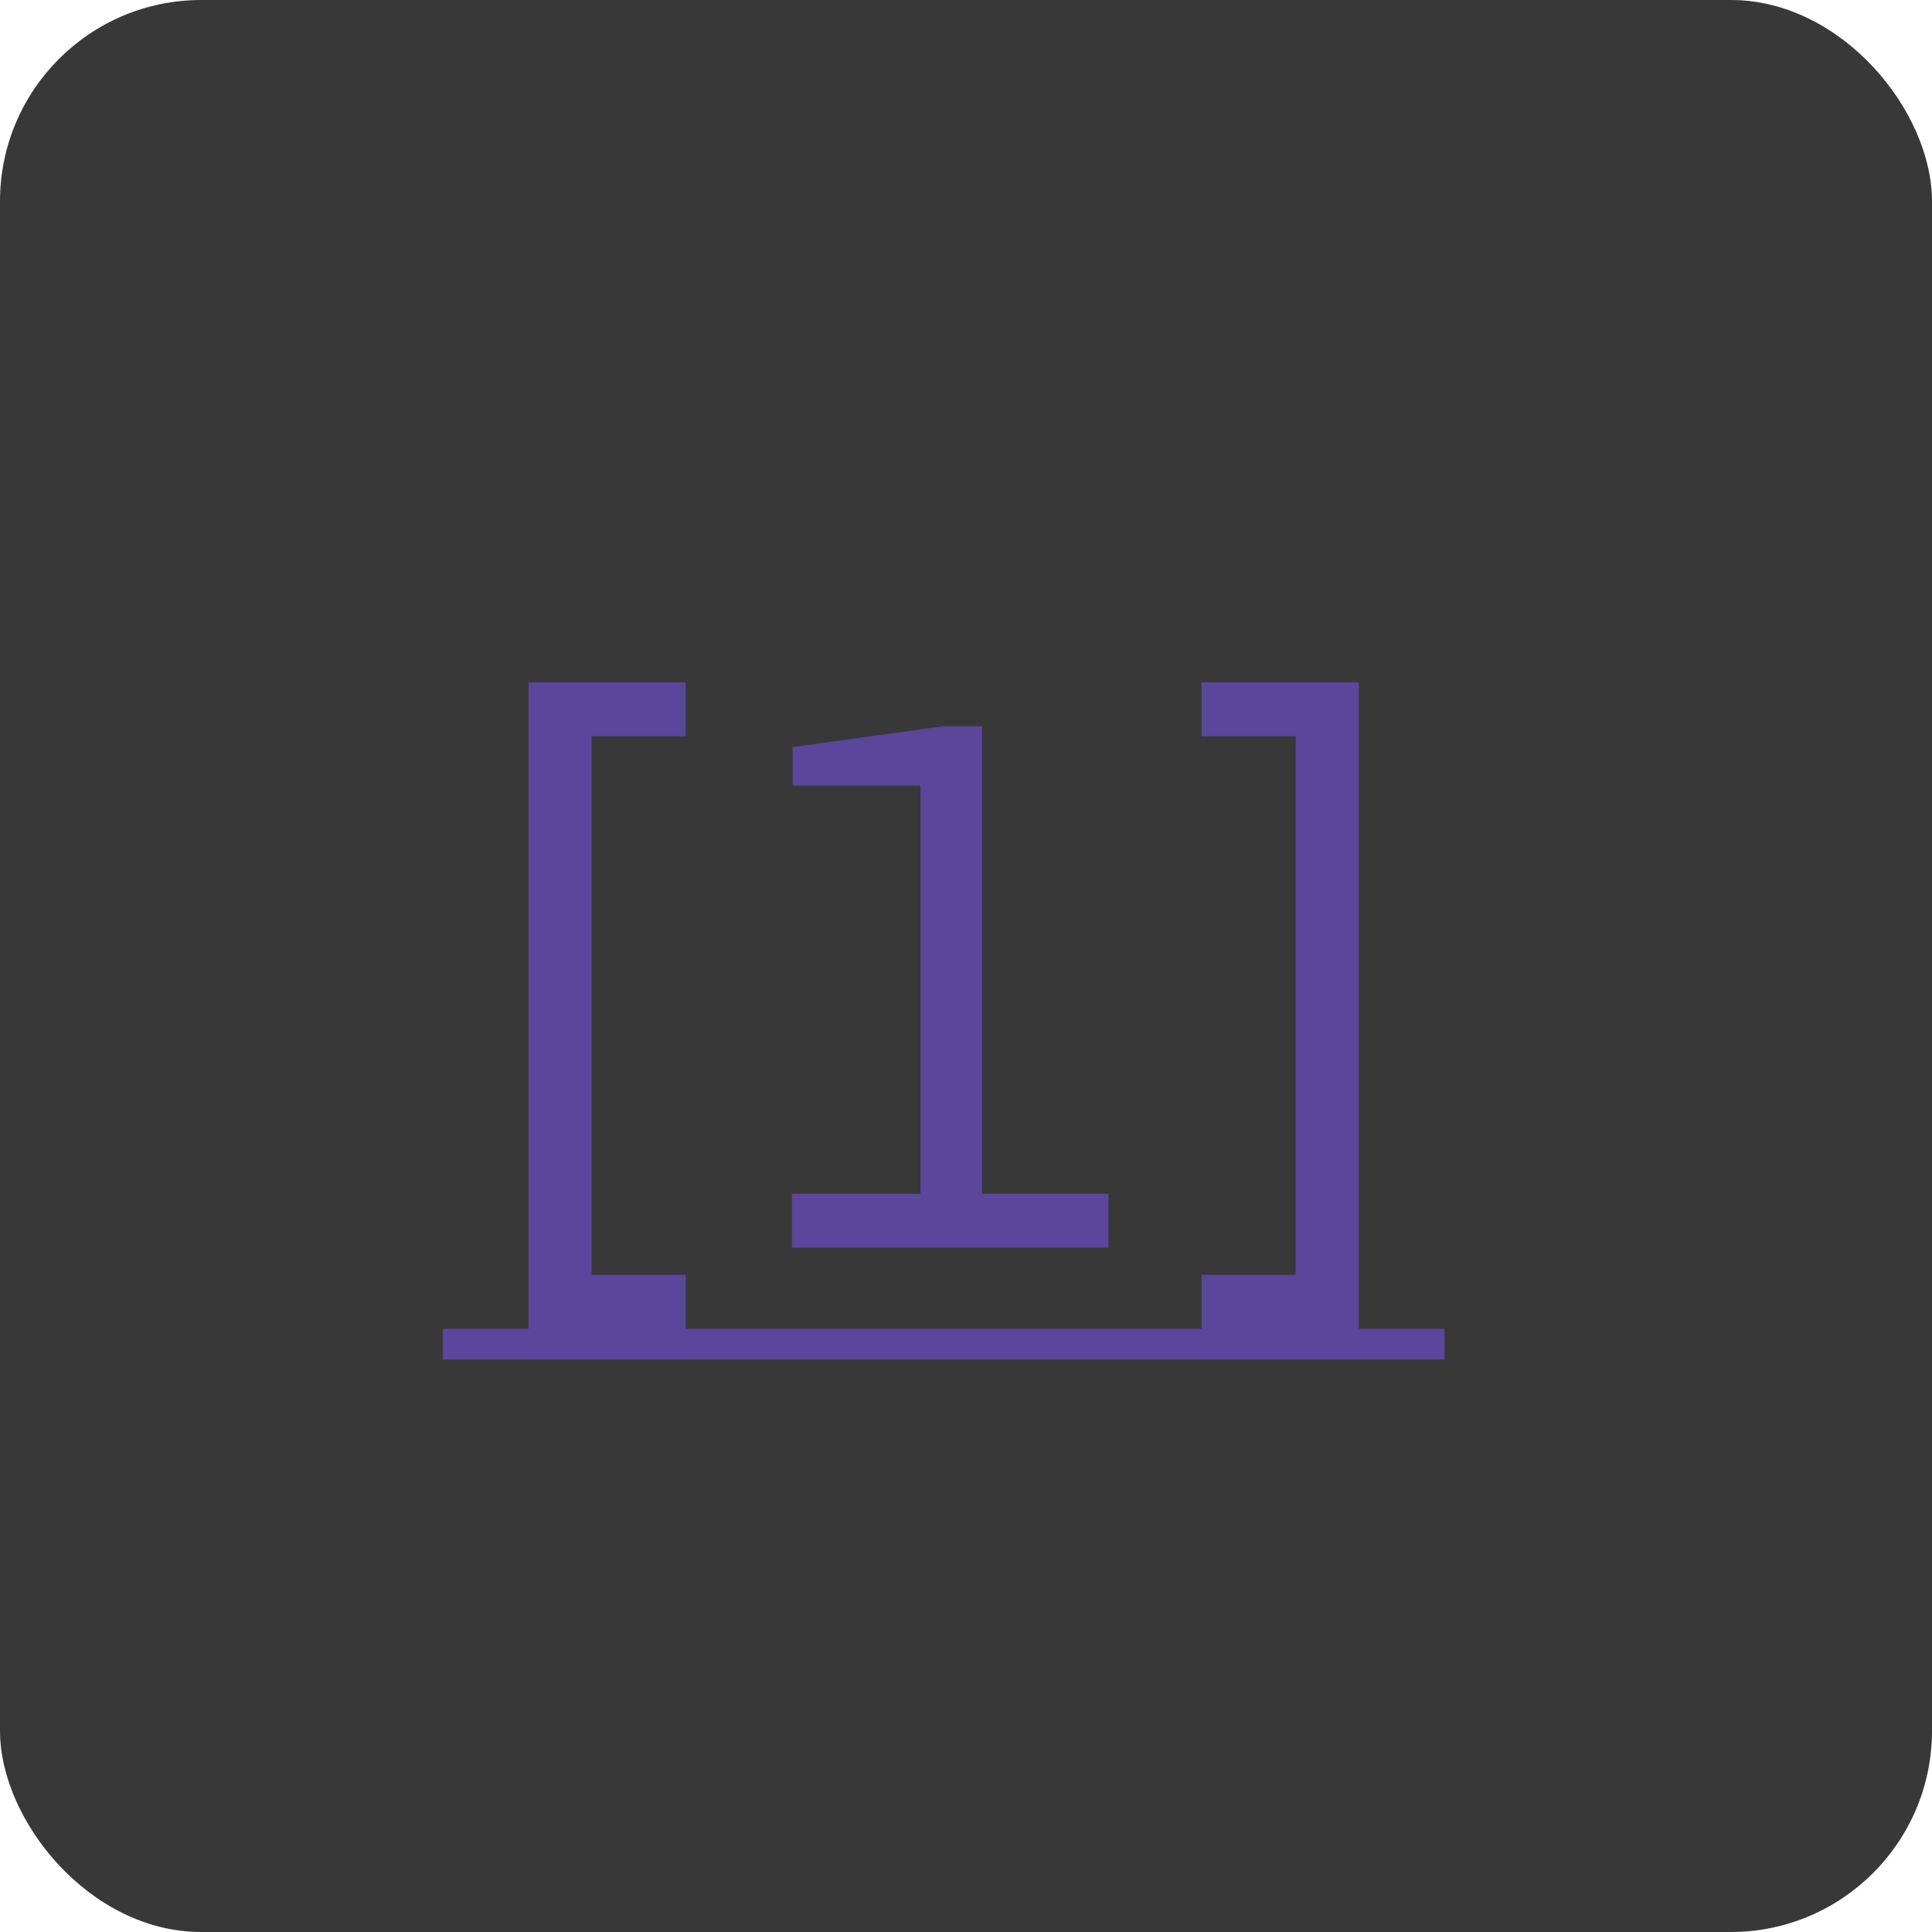 <svg width="48" height="48" viewBox="0 0 48 48" fill="none" xmlns="http://www.w3.org/2000/svg">
<g clip-path="url(#clip0_1356_188191)">
<rect width="48" height="48" rx="2" fill="#383838"/>
<path d="M13.13 33.032V16.951H17.036V18.293H14.7V31.671H17.036V33.032H13.13ZM19.673 31V29.658H22.868V19.519H19.691V18.561L23.429 18.043H24.401V29.658H27.54V31H19.673ZM33.76 33.032H29.855V31.671H32.191V18.293H29.855V16.951H33.76V33.032Z" fill="#5A469B"/>
<path d="M11 33.013H35.891V33.779H11V33.013Z" fill="#5A469B"/>
</g>
<defs>
<clipPath id="clip0_1356_188191">
<rect width="48" height="48" rx="5" fill="white"/>
</clipPath>
</defs>
</svg>
